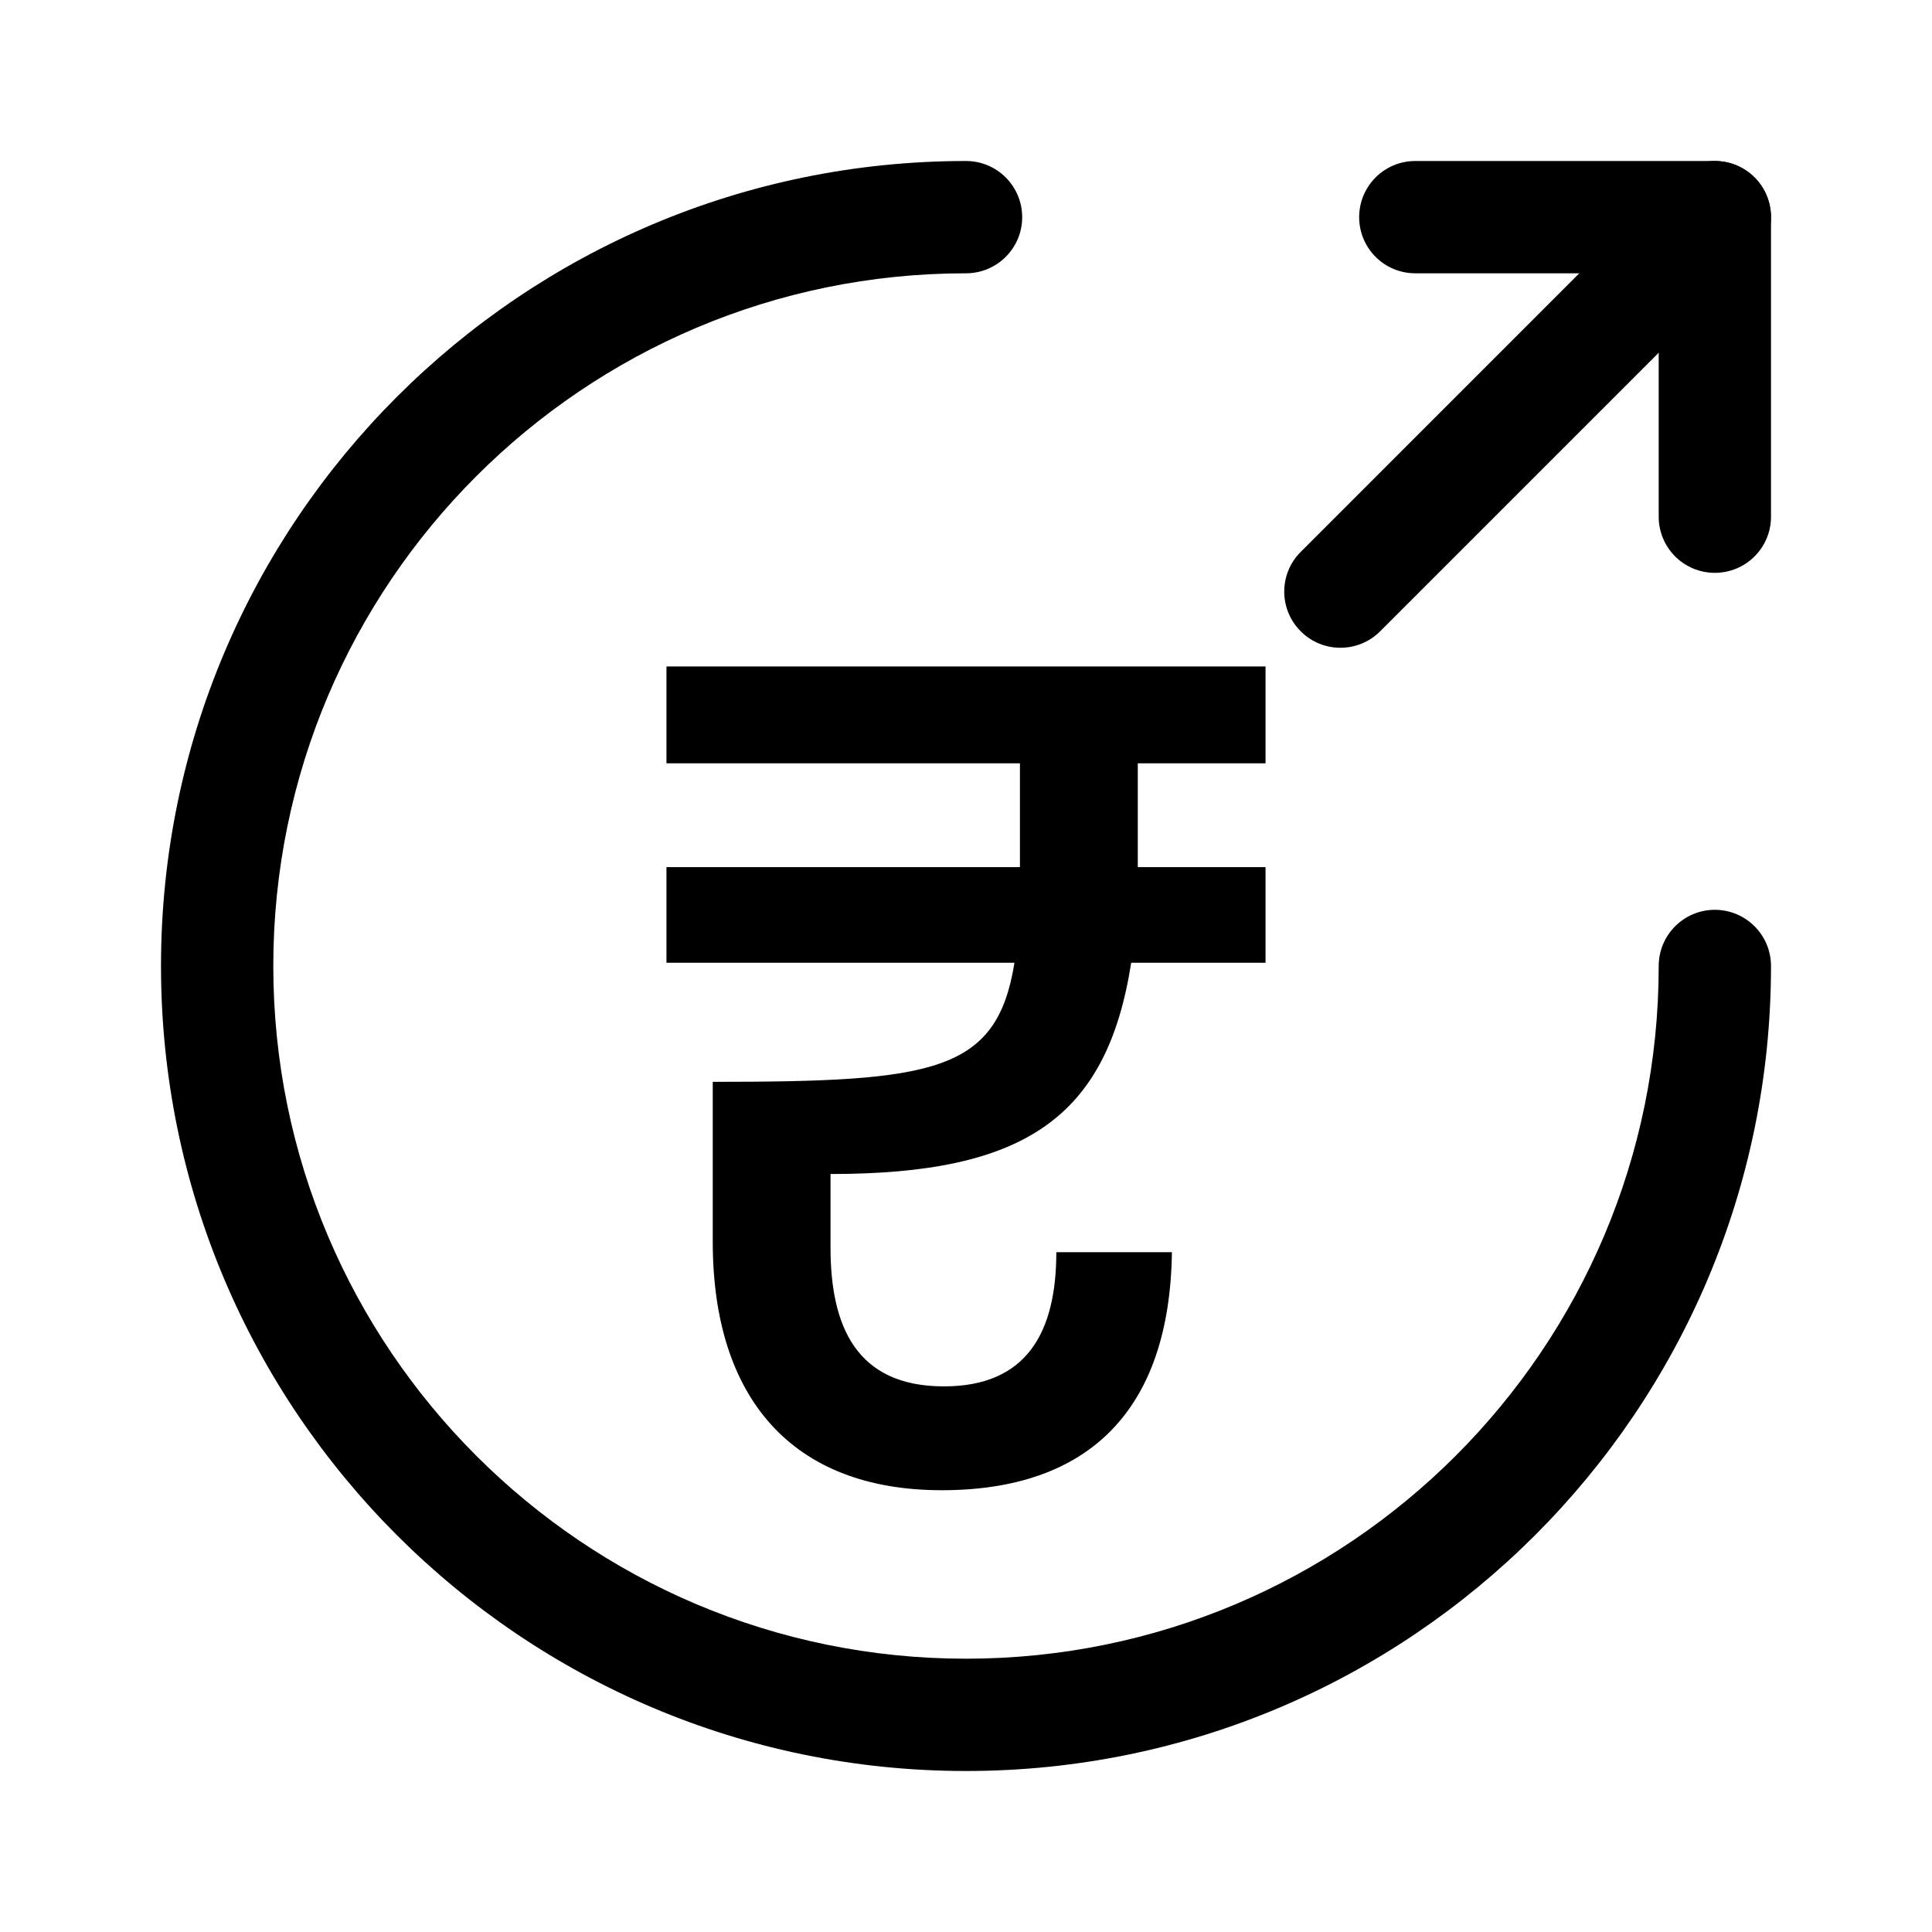 <svg width="24" height="24" viewBox="0 0 24 24" fill="none" xmlns="http://www.w3.org/2000/svg">
<path fill-rule="evenodd" clip-rule="evenodd" d="M12 3.395C7.25 3.395 3.395 7.25 3.395 12C3.395 16.75 7.25 20.605 12 20.605C16.75 20.605 20.605 16.75 20.605 12C20.605 11.615 20.917 11.302 21.302 11.302C21.688 11.302 22 11.615 22 12C22 17.52 17.52 22 12 22C6.48 22 2 17.52 2 12C2 6.48 6.48 2 12 2C12.385 2 12.698 2.312 12.698 2.698C12.698 3.083 12.385 3.395 12 3.395Z" fill="black"/>
<path fill-rule="evenodd" clip-rule="evenodd" d="M16.884 2.698C16.884 2.312 17.196 2 17.581 2H21.302C21.688 2 22 2.312 22 2.698V6.419C22 6.804 21.688 7.116 21.302 7.116C20.917 7.116 20.605 6.804 20.605 6.419V3.395H17.581C17.196 3.395 16.884 3.083 16.884 2.698Z" fill="black"/>
<path fill-rule="evenodd" clip-rule="evenodd" d="M21.796 2.204C22.068 2.477 22.068 2.919 21.796 3.191L17.145 7.842C16.872 8.115 16.43 8.115 16.158 7.842C15.885 7.57 15.885 7.128 16.158 6.856L20.809 2.204C21.081 1.932 21.523 1.932 21.796 2.204Z" fill="black"/>
<path d="M8.279 9.482H12.67V10.569C12.67 10.642 12.67 10.714 12.67 10.772H8.279V11.96H12.602C12.383 13.323 11.603 13.439 8.854 13.439V15.425C8.854 17.367 9.839 18.512 11.699 18.512C13.518 18.512 14.531 17.526 14.558 15.555H13.122C13.122 16.555 12.752 17.222 11.726 17.222C10.632 17.222 10.317 16.468 10.317 15.497V14.584C12.725 14.584 13.751 13.888 14.052 11.96H15.721V10.772H14.134C14.134 10.714 14.134 10.642 14.134 10.569V9.482H15.721V8.279H8.279V9.482Z" fill="black"/>
</svg>
